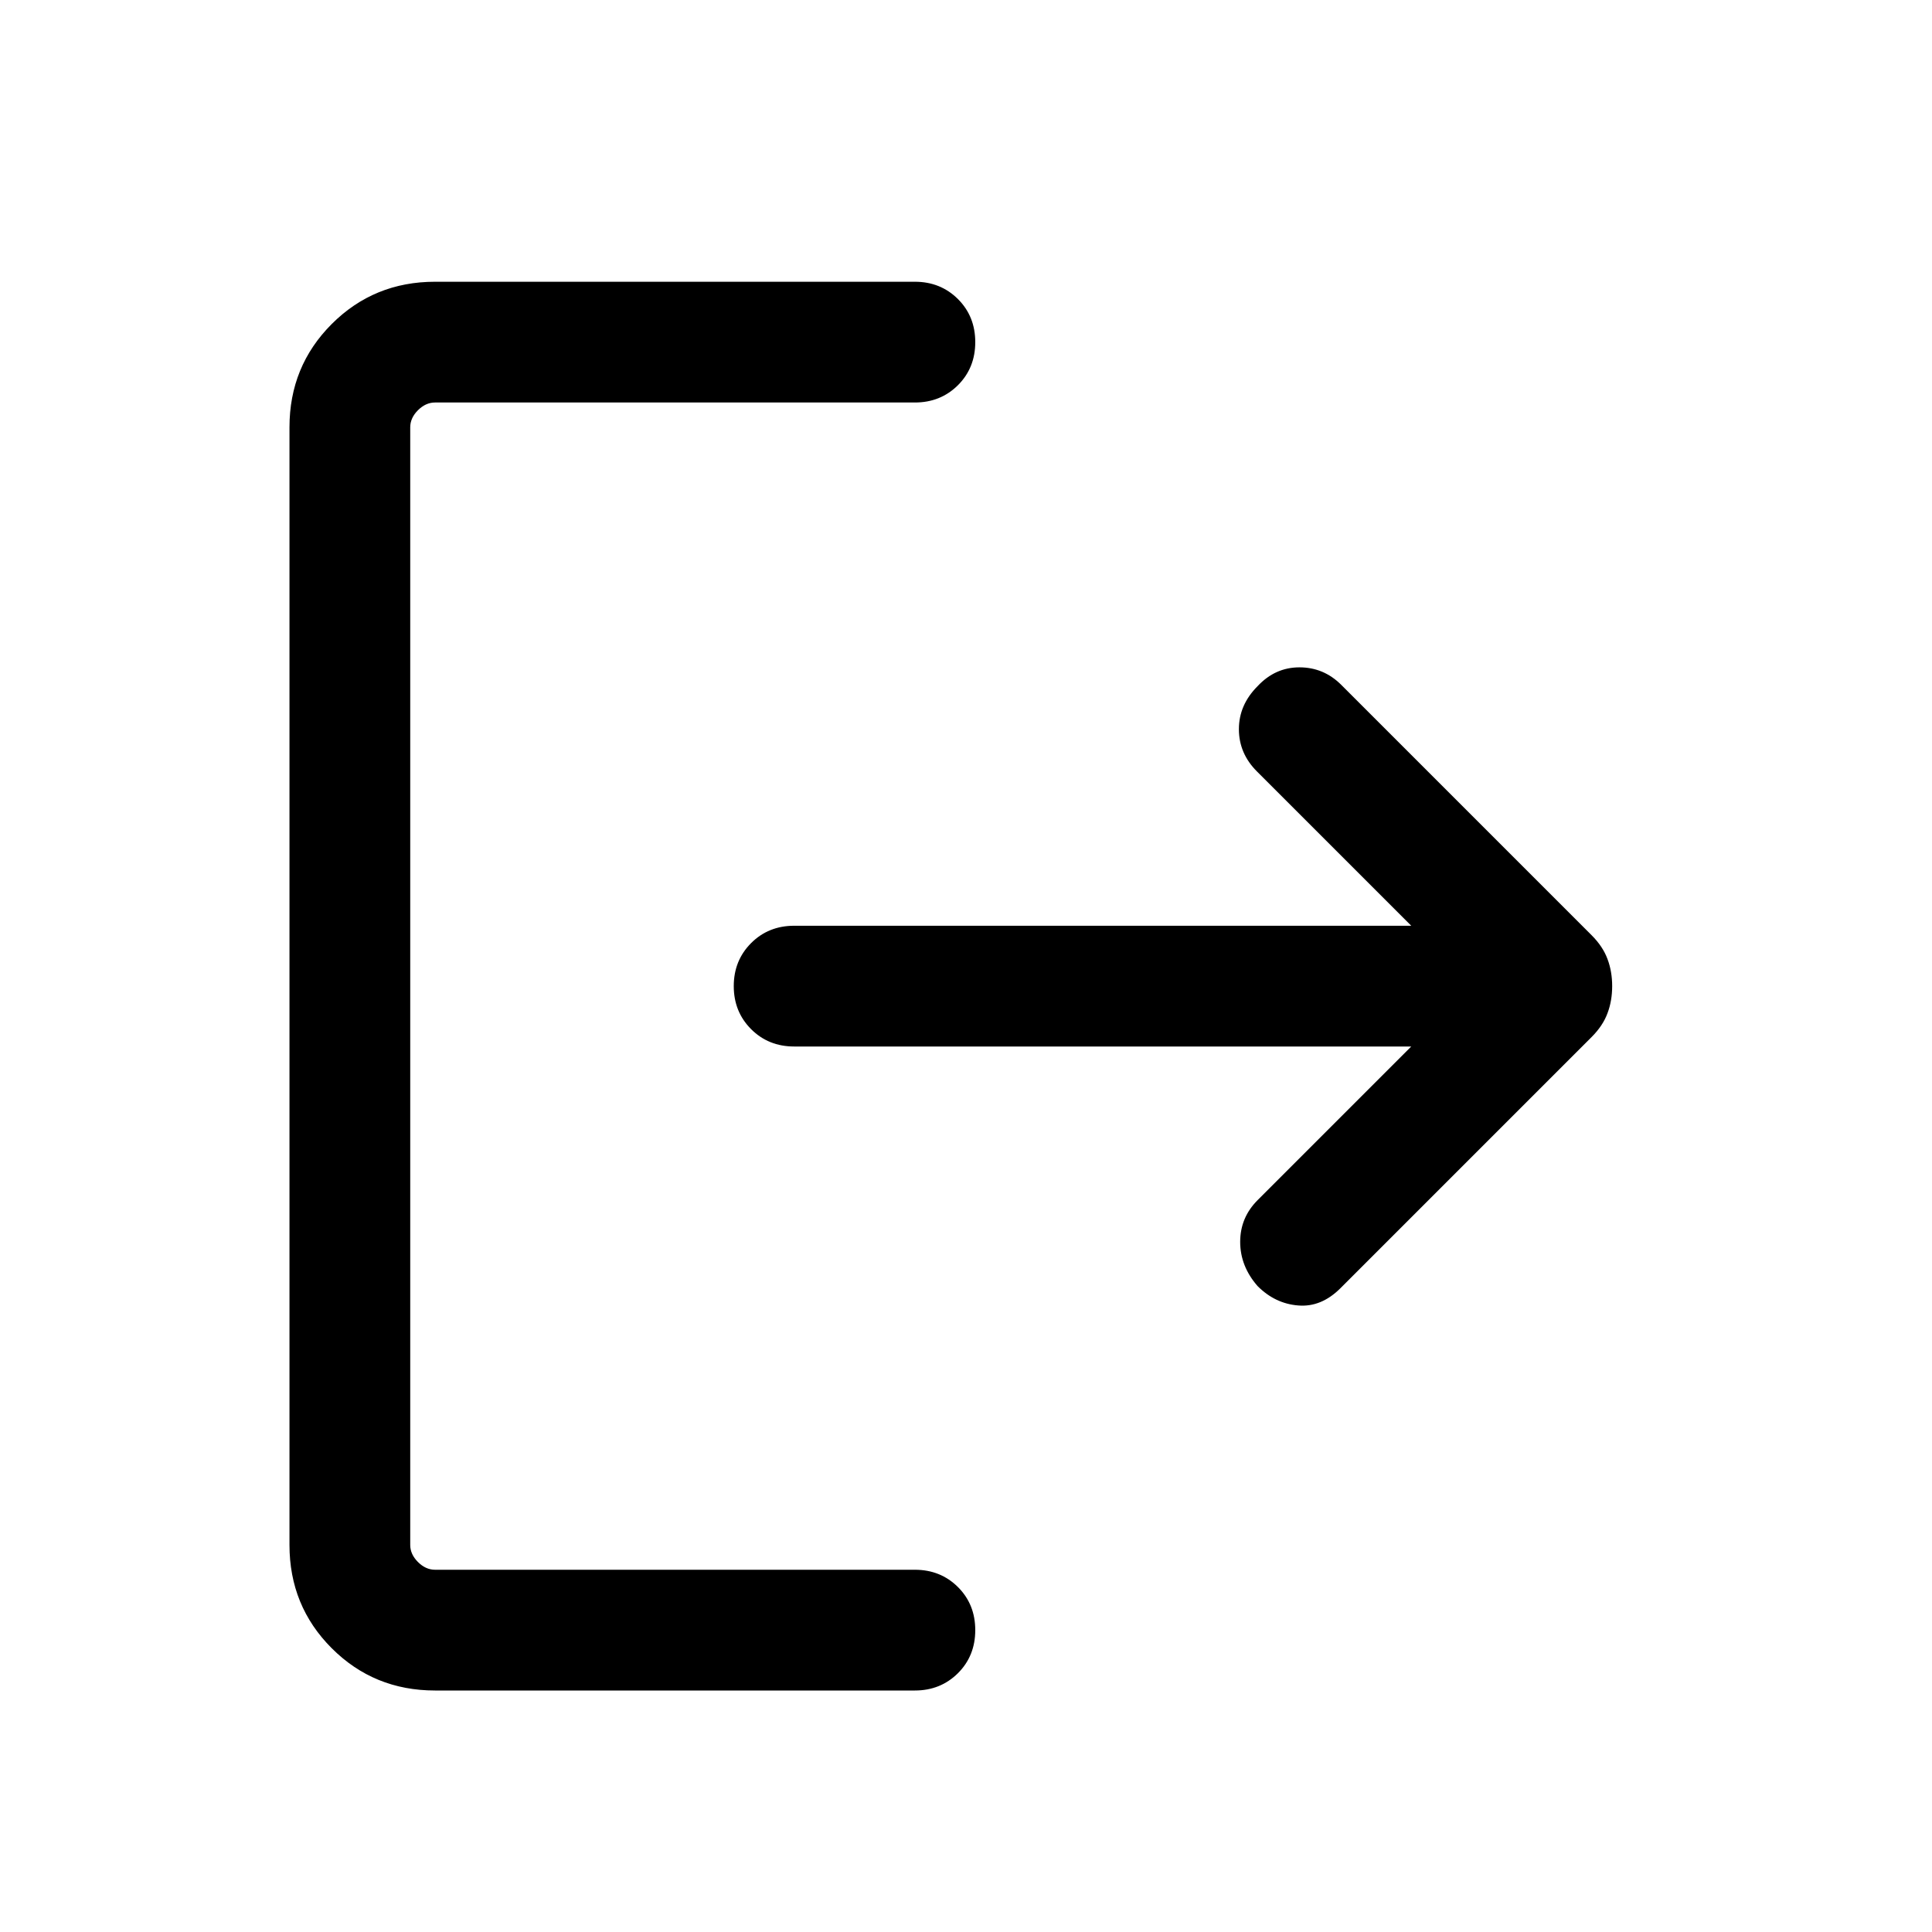 <svg width="24" height="24" viewBox="0 0 24 24" fill="none" xmlns="http://www.w3.org/2000/svg">
<mask id="mask0_2470_3480" style="mask-type:alpha" maskUnits="userSpaceOnUse" x="0" y="0" width="24" height="24">
<rect width="24" height="24" fill="#D9D9D9"/>
</mask>
<g mask="url(#mask0_2470_3480)">
<path d="M15.623 15.977C15.478 15.812 15.406 15.628 15.406 15.427C15.406 15.226 15.478 15.053 15.623 14.908L17.531 13H9.865C9.653 13 9.474 12.928 9.331 12.785C9.187 12.641 9.115 12.463 9.115 12.25C9.115 12.037 9.187 11.859 9.331 11.715C9.474 11.572 9.653 11.5 9.865 11.5H17.531L15.614 9.583C15.465 9.434 15.39 9.259 15.39 9.058C15.39 8.856 15.468 8.678 15.623 8.523C15.768 8.368 15.941 8.29 16.142 8.29C16.344 8.29 16.517 8.363 16.662 8.508L19.771 11.617C19.865 11.711 19.931 11.81 19.969 11.914C20.008 12.017 20.027 12.13 20.027 12.25C20.027 12.37 20.008 12.483 19.969 12.586C19.931 12.69 19.865 12.789 19.771 12.883L16.652 16.002C16.493 16.161 16.318 16.233 16.127 16.217C15.936 16.202 15.768 16.122 15.623 15.977ZM5.404 21C4.899 21 4.471 20.825 4.121 20.475C3.771 20.125 3.596 19.697 3.596 19.192V5.308C3.596 4.803 3.771 4.375 4.121 4.025C4.471 3.675 4.899 3.5 5.404 3.5H11.365C11.578 3.5 11.756 3.572 11.9 3.715C12.044 3.859 12.115 4.037 12.115 4.25C12.115 4.463 12.044 4.641 11.9 4.785C11.756 4.928 11.578 5 11.365 5H5.404C5.327 5 5.256 5.032 5.192 5.096C5.128 5.16 5.096 5.231 5.096 5.308V19.192C5.096 19.269 5.128 19.34 5.192 19.404C5.256 19.468 5.327 19.5 5.404 19.5H11.365C11.578 19.5 11.756 19.572 11.9 19.715C12.044 19.859 12.115 20.037 12.115 20.25C12.115 20.463 12.044 20.641 11.9 20.785C11.756 20.928 11.578 21 11.365 21H5.404Z" fill="currentColor"/>
</g>
</svg>
